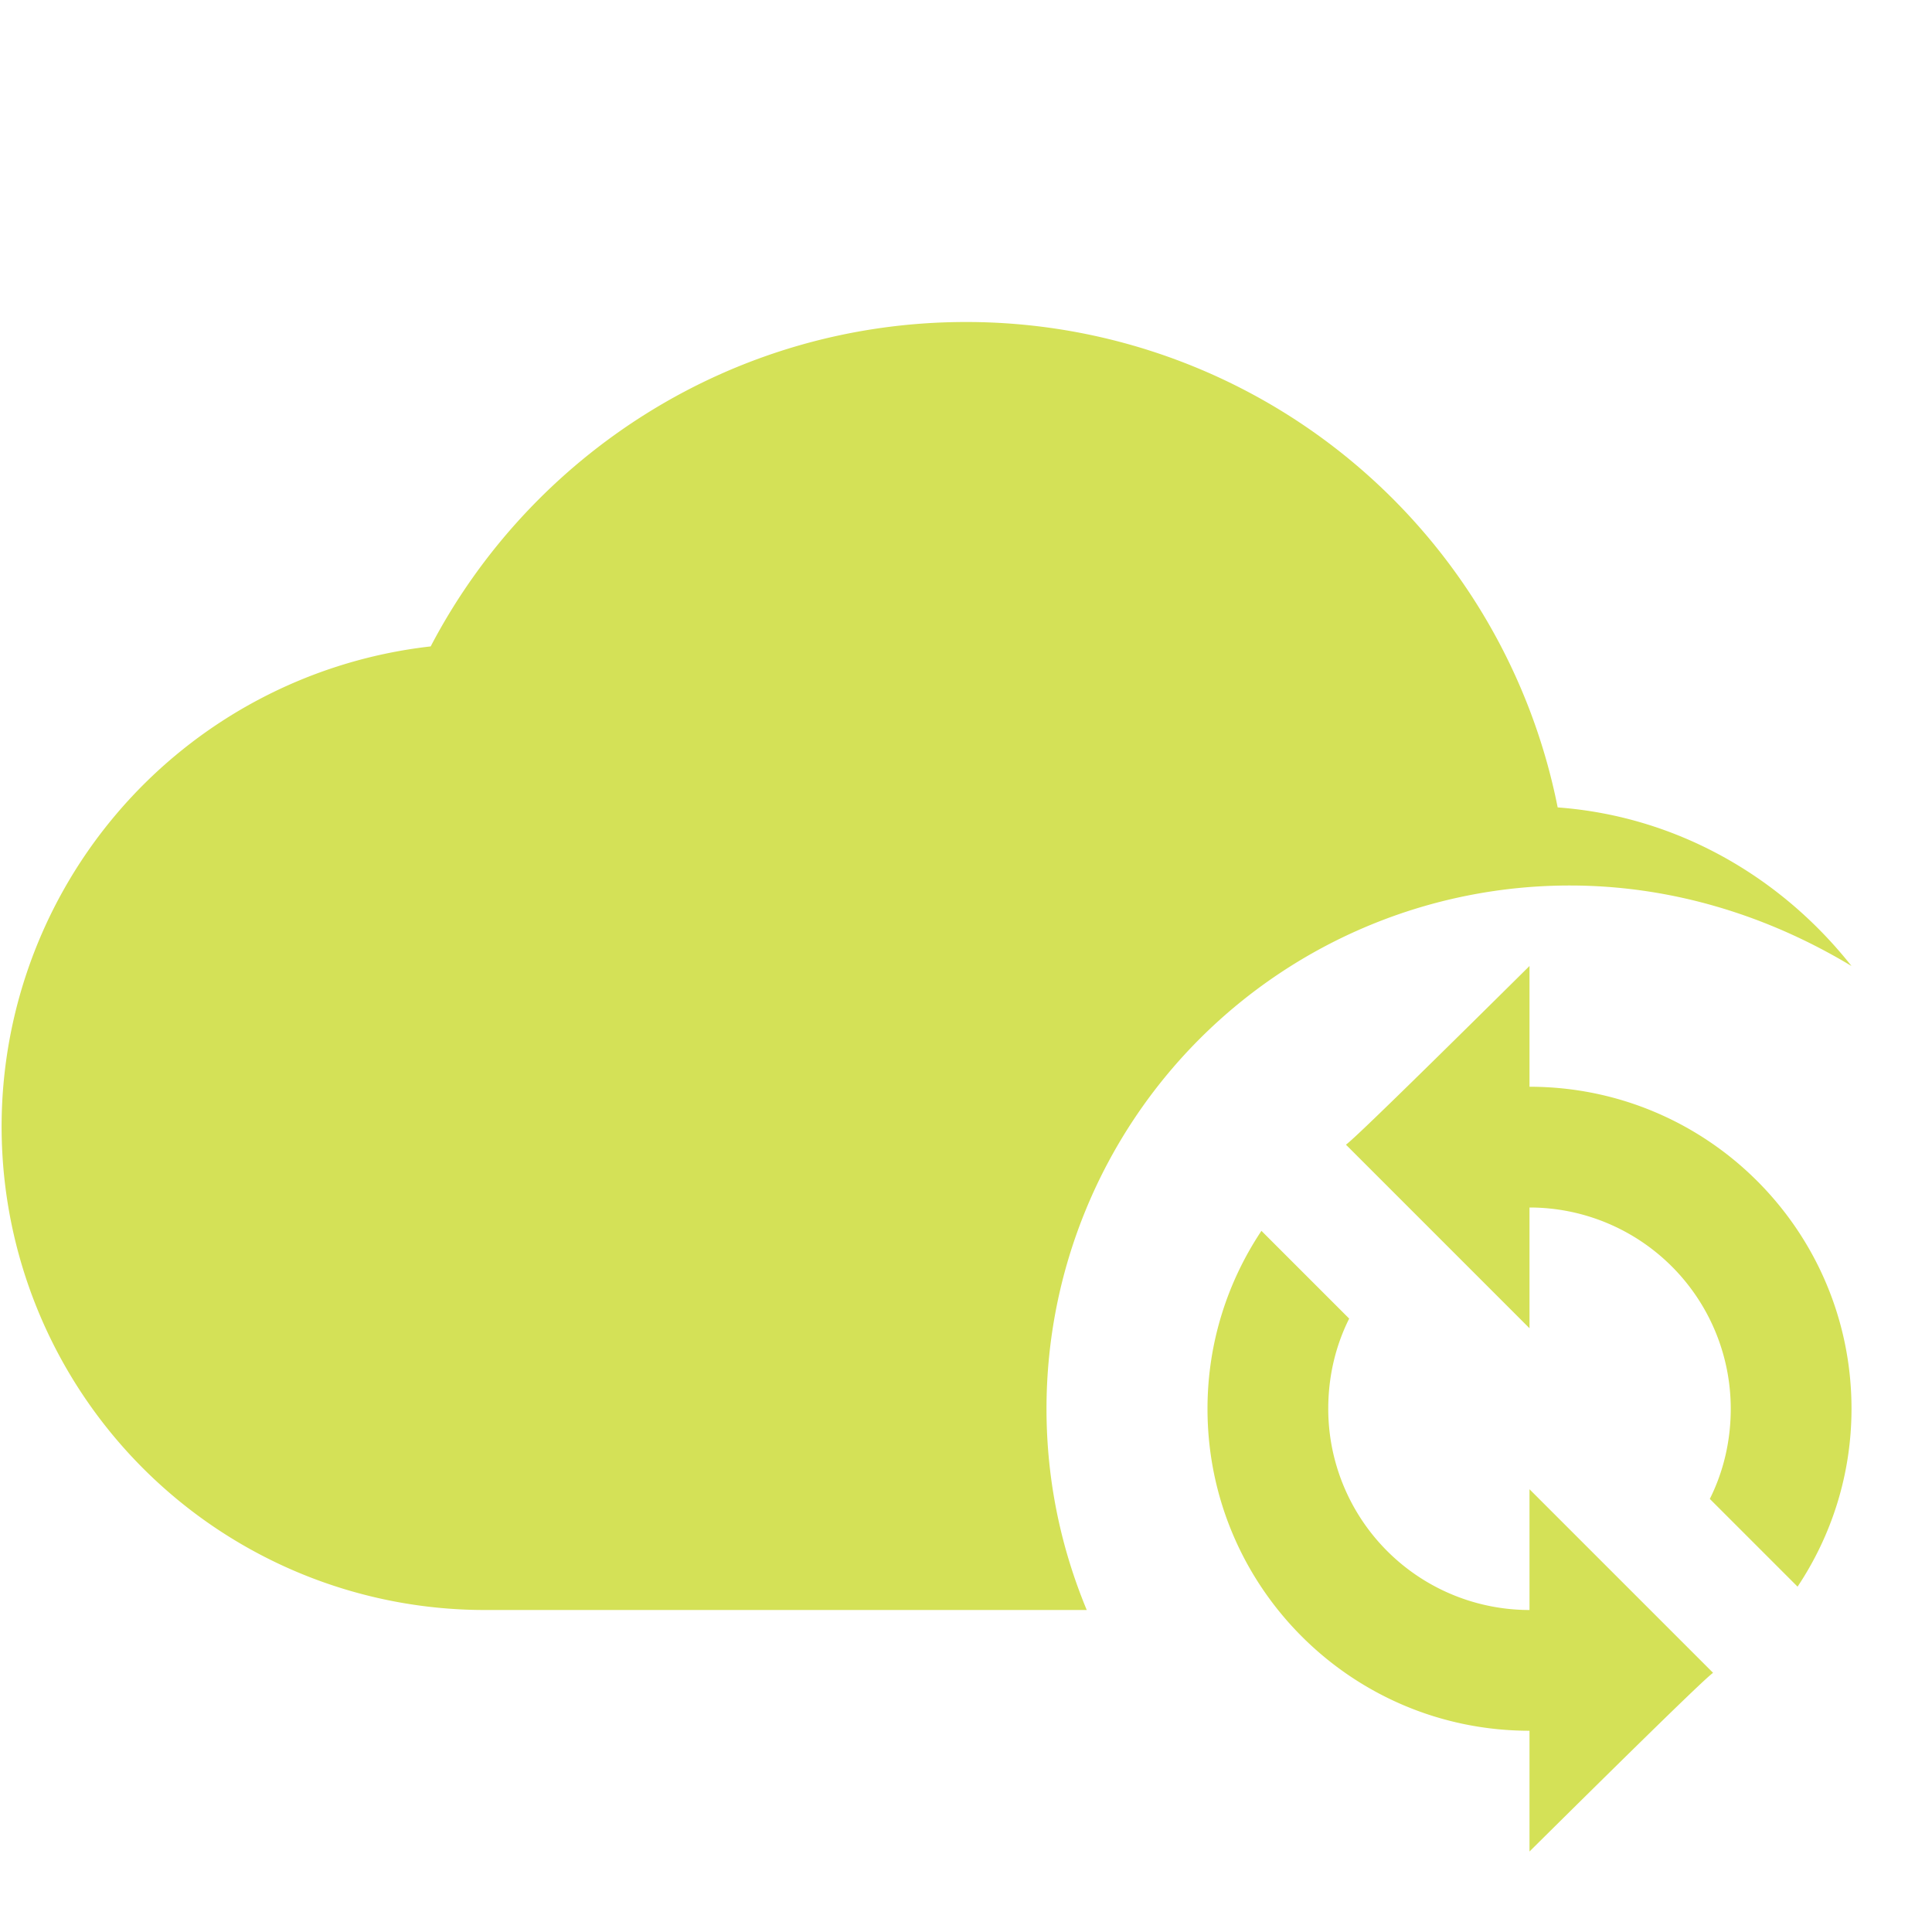 <svg xmlns="http://www.w3.org/2000/svg" width="16" height="16" viewBox="0 0 24 24">
  <path fill="#D4E157"
        d="M19 12v1.5c2.21 0 4 1.79 4 4 0 .82-.25 1.58-.67 2.21l-1.09-1.09c.17-.34.26-.72.26-1.12A2.5 2.5 0 0 0 19 15v1.5l-2.25-2.25-.03-.03c.06-.05.13-.09 2.28-2.22m0 11v-1.5c-2.21 0-4-1.79-4-4 0-.82.25-1.58.67-2.21l1.09 1.09c-.17.34-.26.72-.26 1.12A2.5 2.5 0 0 0 19 20v-1.5l2.25 2.25.03.03c-.06.05-.13.09-2.28 2.22m-6-5.5a6.5 6.5 0 0 1 6.5-6.5c1.28 0 2.47.38 3.5 1-.87-1.1-2.16-1.86-3.65-1.97A7.49 7.49 0 0 0 12 4C9.11 4 6.6 5.64 5.35 8.03A6.004 6.004 0 0 0 6 20h7.5c-.32-.77-.5-1.61-.5-2.5"/>
</svg>